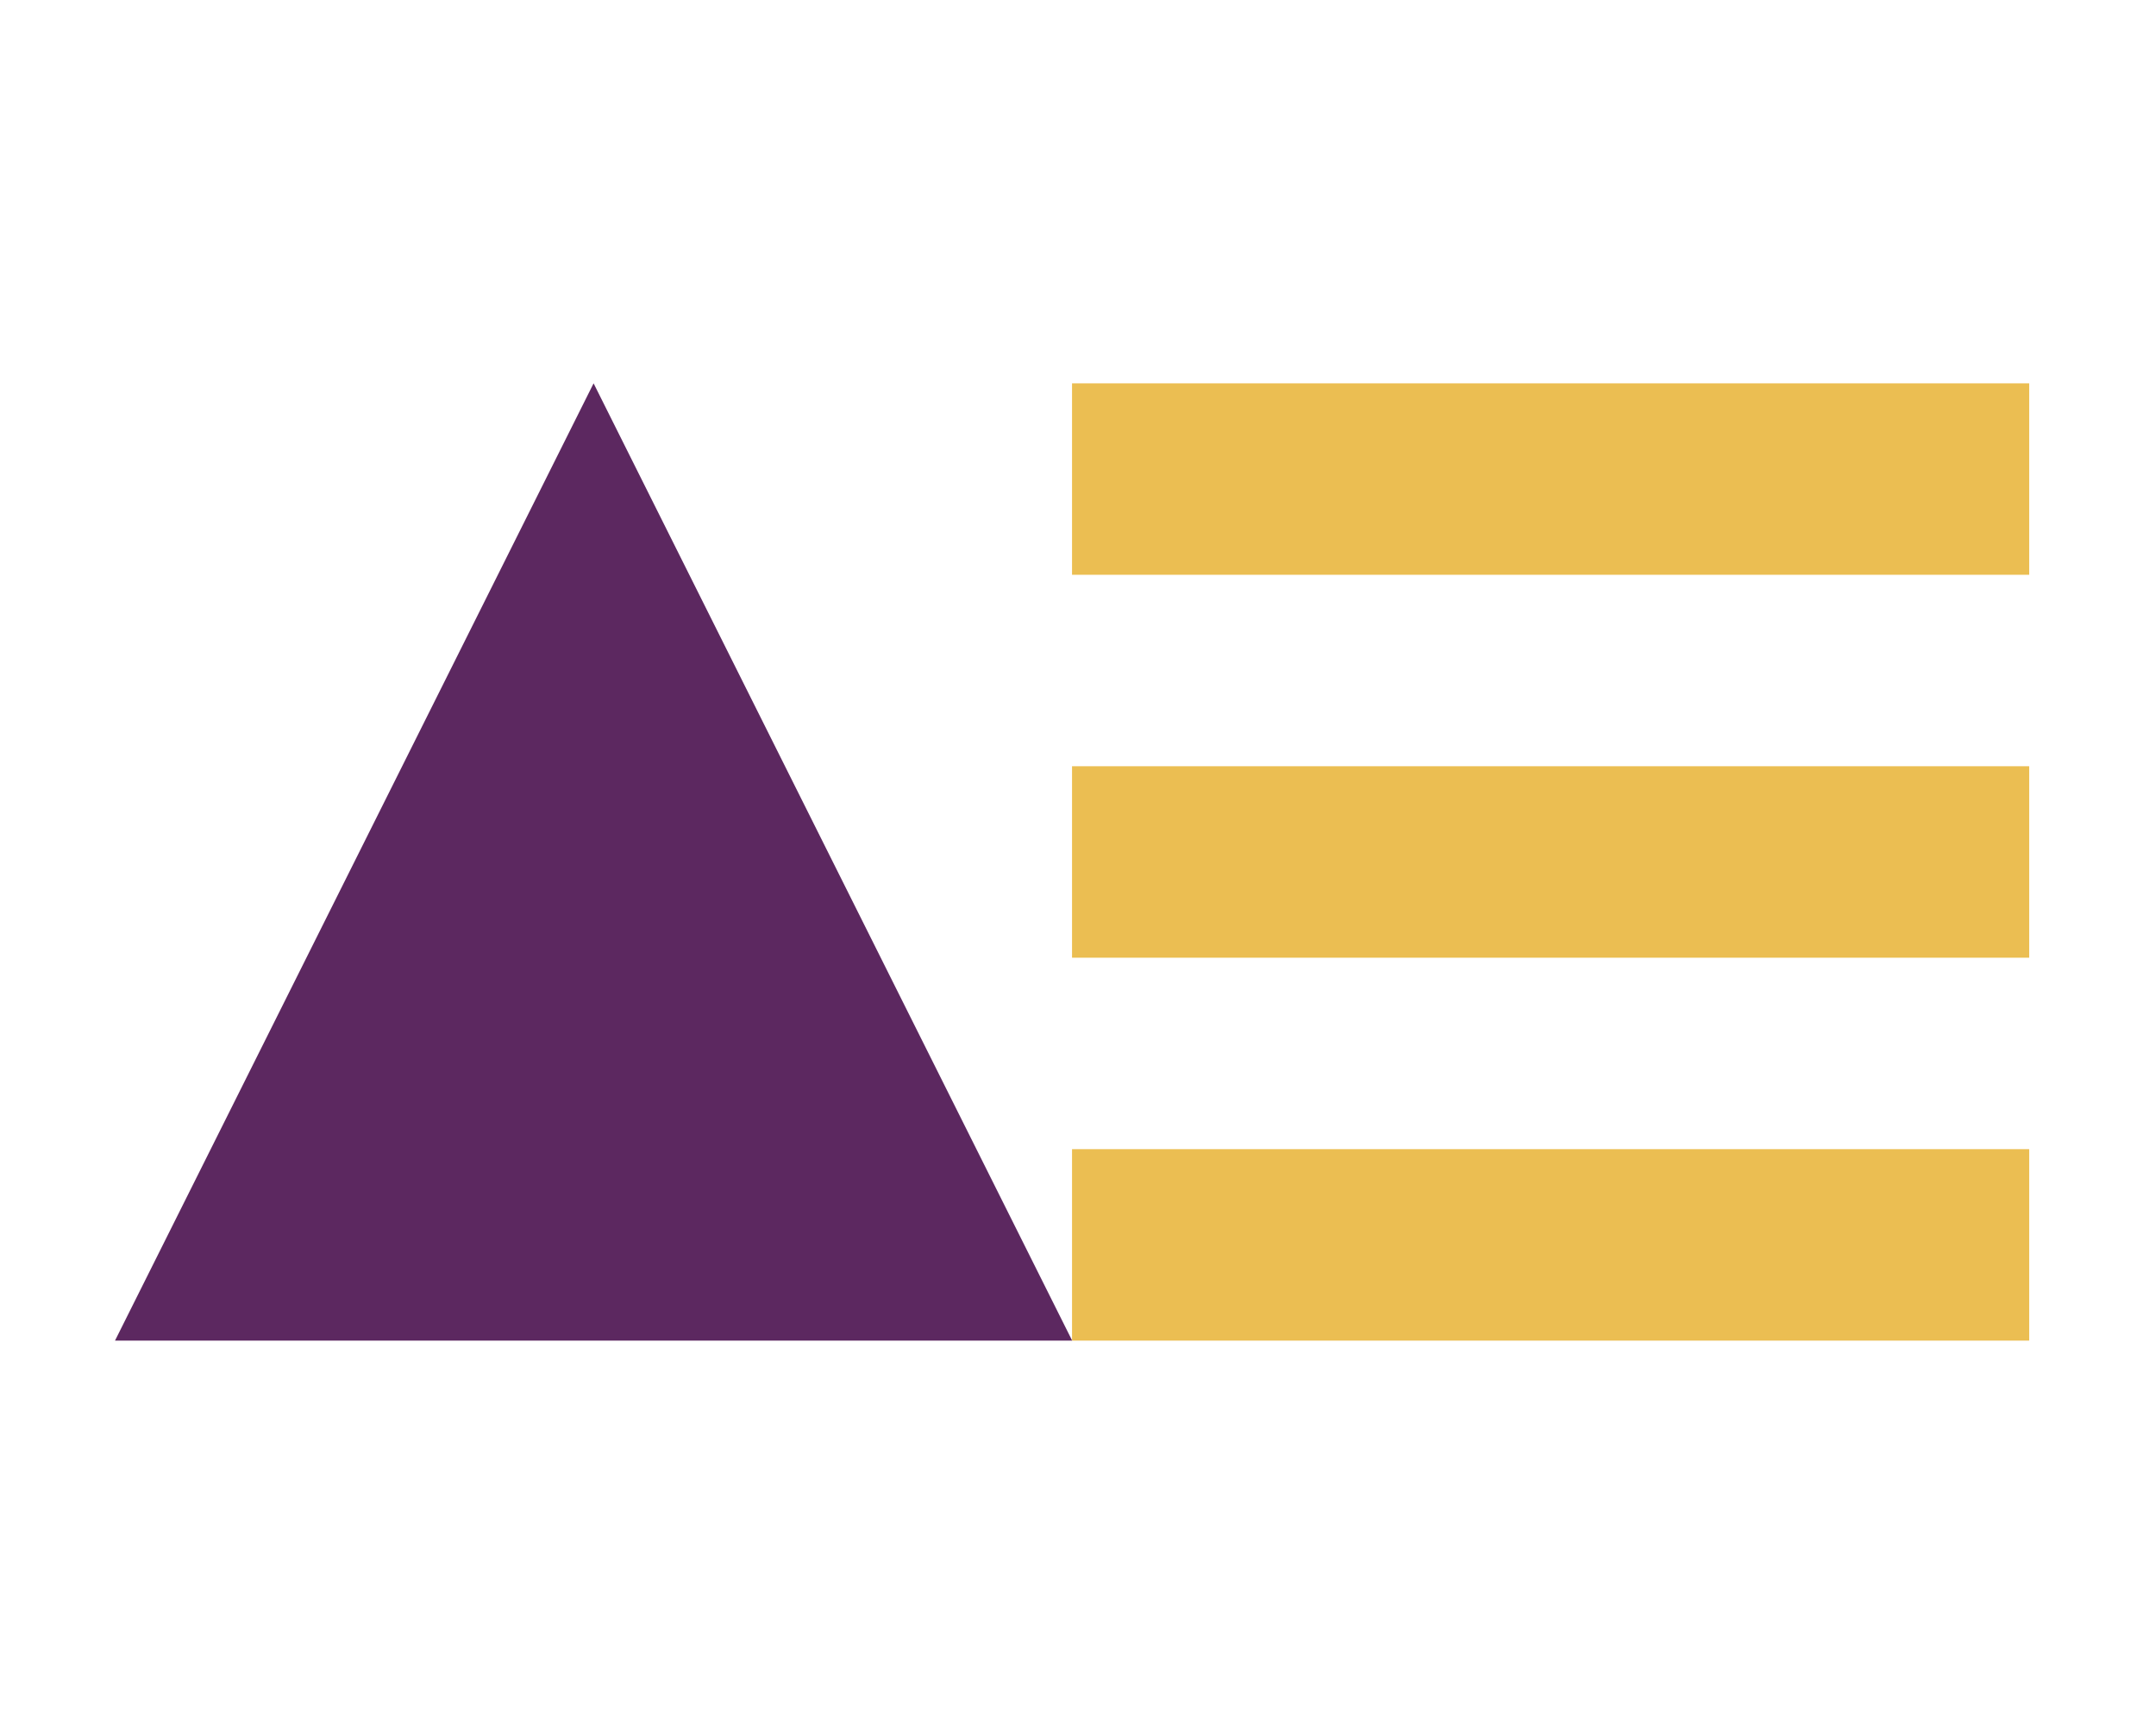 <svg width="90" height="72" viewBox="0 0 90 72" fill="none" xmlns="http://www.w3.org/2000/svg">
<path d="M24.779 16L44.756 55.956H4.801L24.779 16Z" fill="#5C2860"/>
<path fill-rule="evenodd" clip-rule="evenodd" d="M84.707 16L44.751 16L44.751 23.991L84.707 23.991L84.707 16ZM84.707 31.982L44.751 31.982L44.751 39.974L84.707 39.974L84.707 31.982ZM44.751 47.965L84.707 47.965L84.707 55.956L44.751 55.956L44.751 47.965Z" fill="#EBBE52"/>
</svg>

